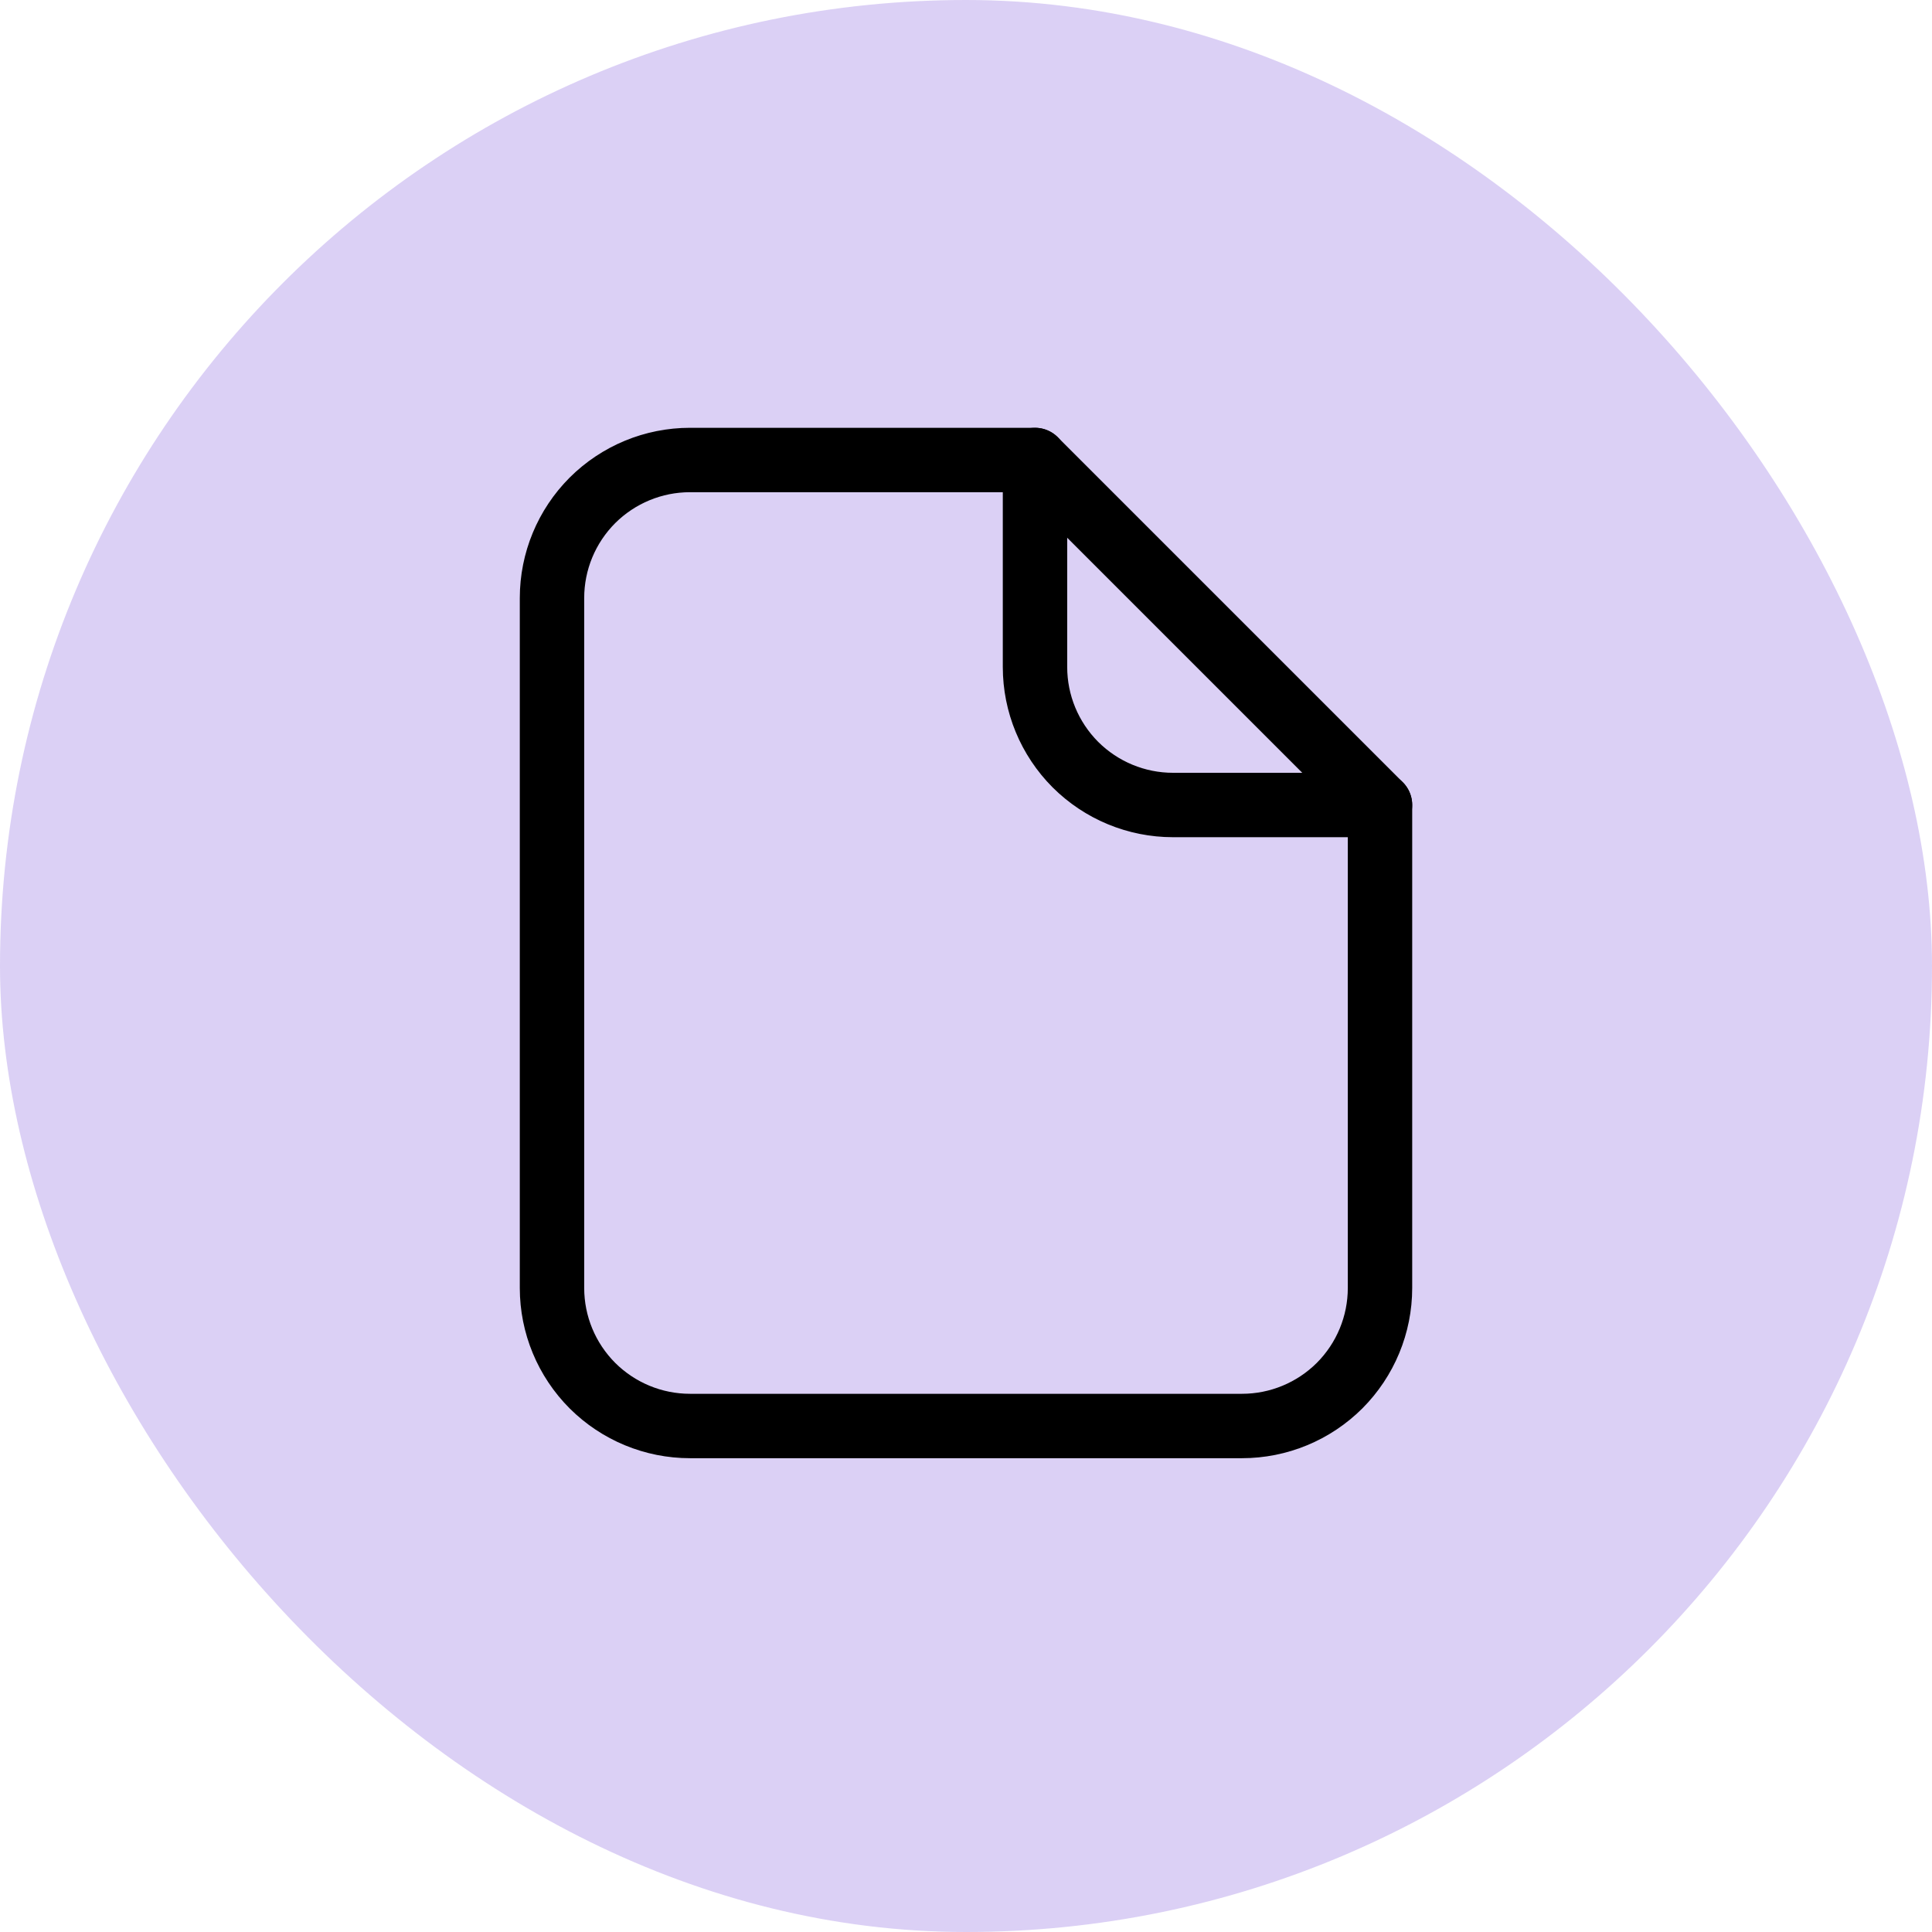 <svg width="21" height="21" viewBox="0 0 21 21" fill="none" xmlns="http://www.w3.org/2000/svg">
<g id="system-uicons:paper-folded">
<rect width="21" height="21" rx="10.5" fill="#4E18CD" fill-opacity="0.2"/>
<g id="Group">
<path id="Vector" fill-rule="evenodd" clip-rule="evenodd" d="M15 14V8.75L11.25 5H7.5C7.102 5 6.721 5.158 6.439 5.439C6.158 5.721 6 6.102 6 6.5V14C6 14.398 6.158 14.779 6.439 15.061C6.721 15.342 7.102 15.5 7.5 15.5H13.5C13.898 15.5 14.279 15.342 14.561 15.061C14.842 14.779 15 14.398 15 14Z" stroke="black" stroke-width="0.7" stroke-linecap="round" stroke-linejoin="round"/>
<path id="Vector_2" d="M11.25 5V7.25C11.25 7.648 11.408 8.029 11.689 8.311C11.971 8.592 12.352 8.75 12.75 8.75H15" stroke="black" stroke-width="0.7" stroke-linecap="round" stroke-linejoin="round"/>
</g>
</g>
</svg>

